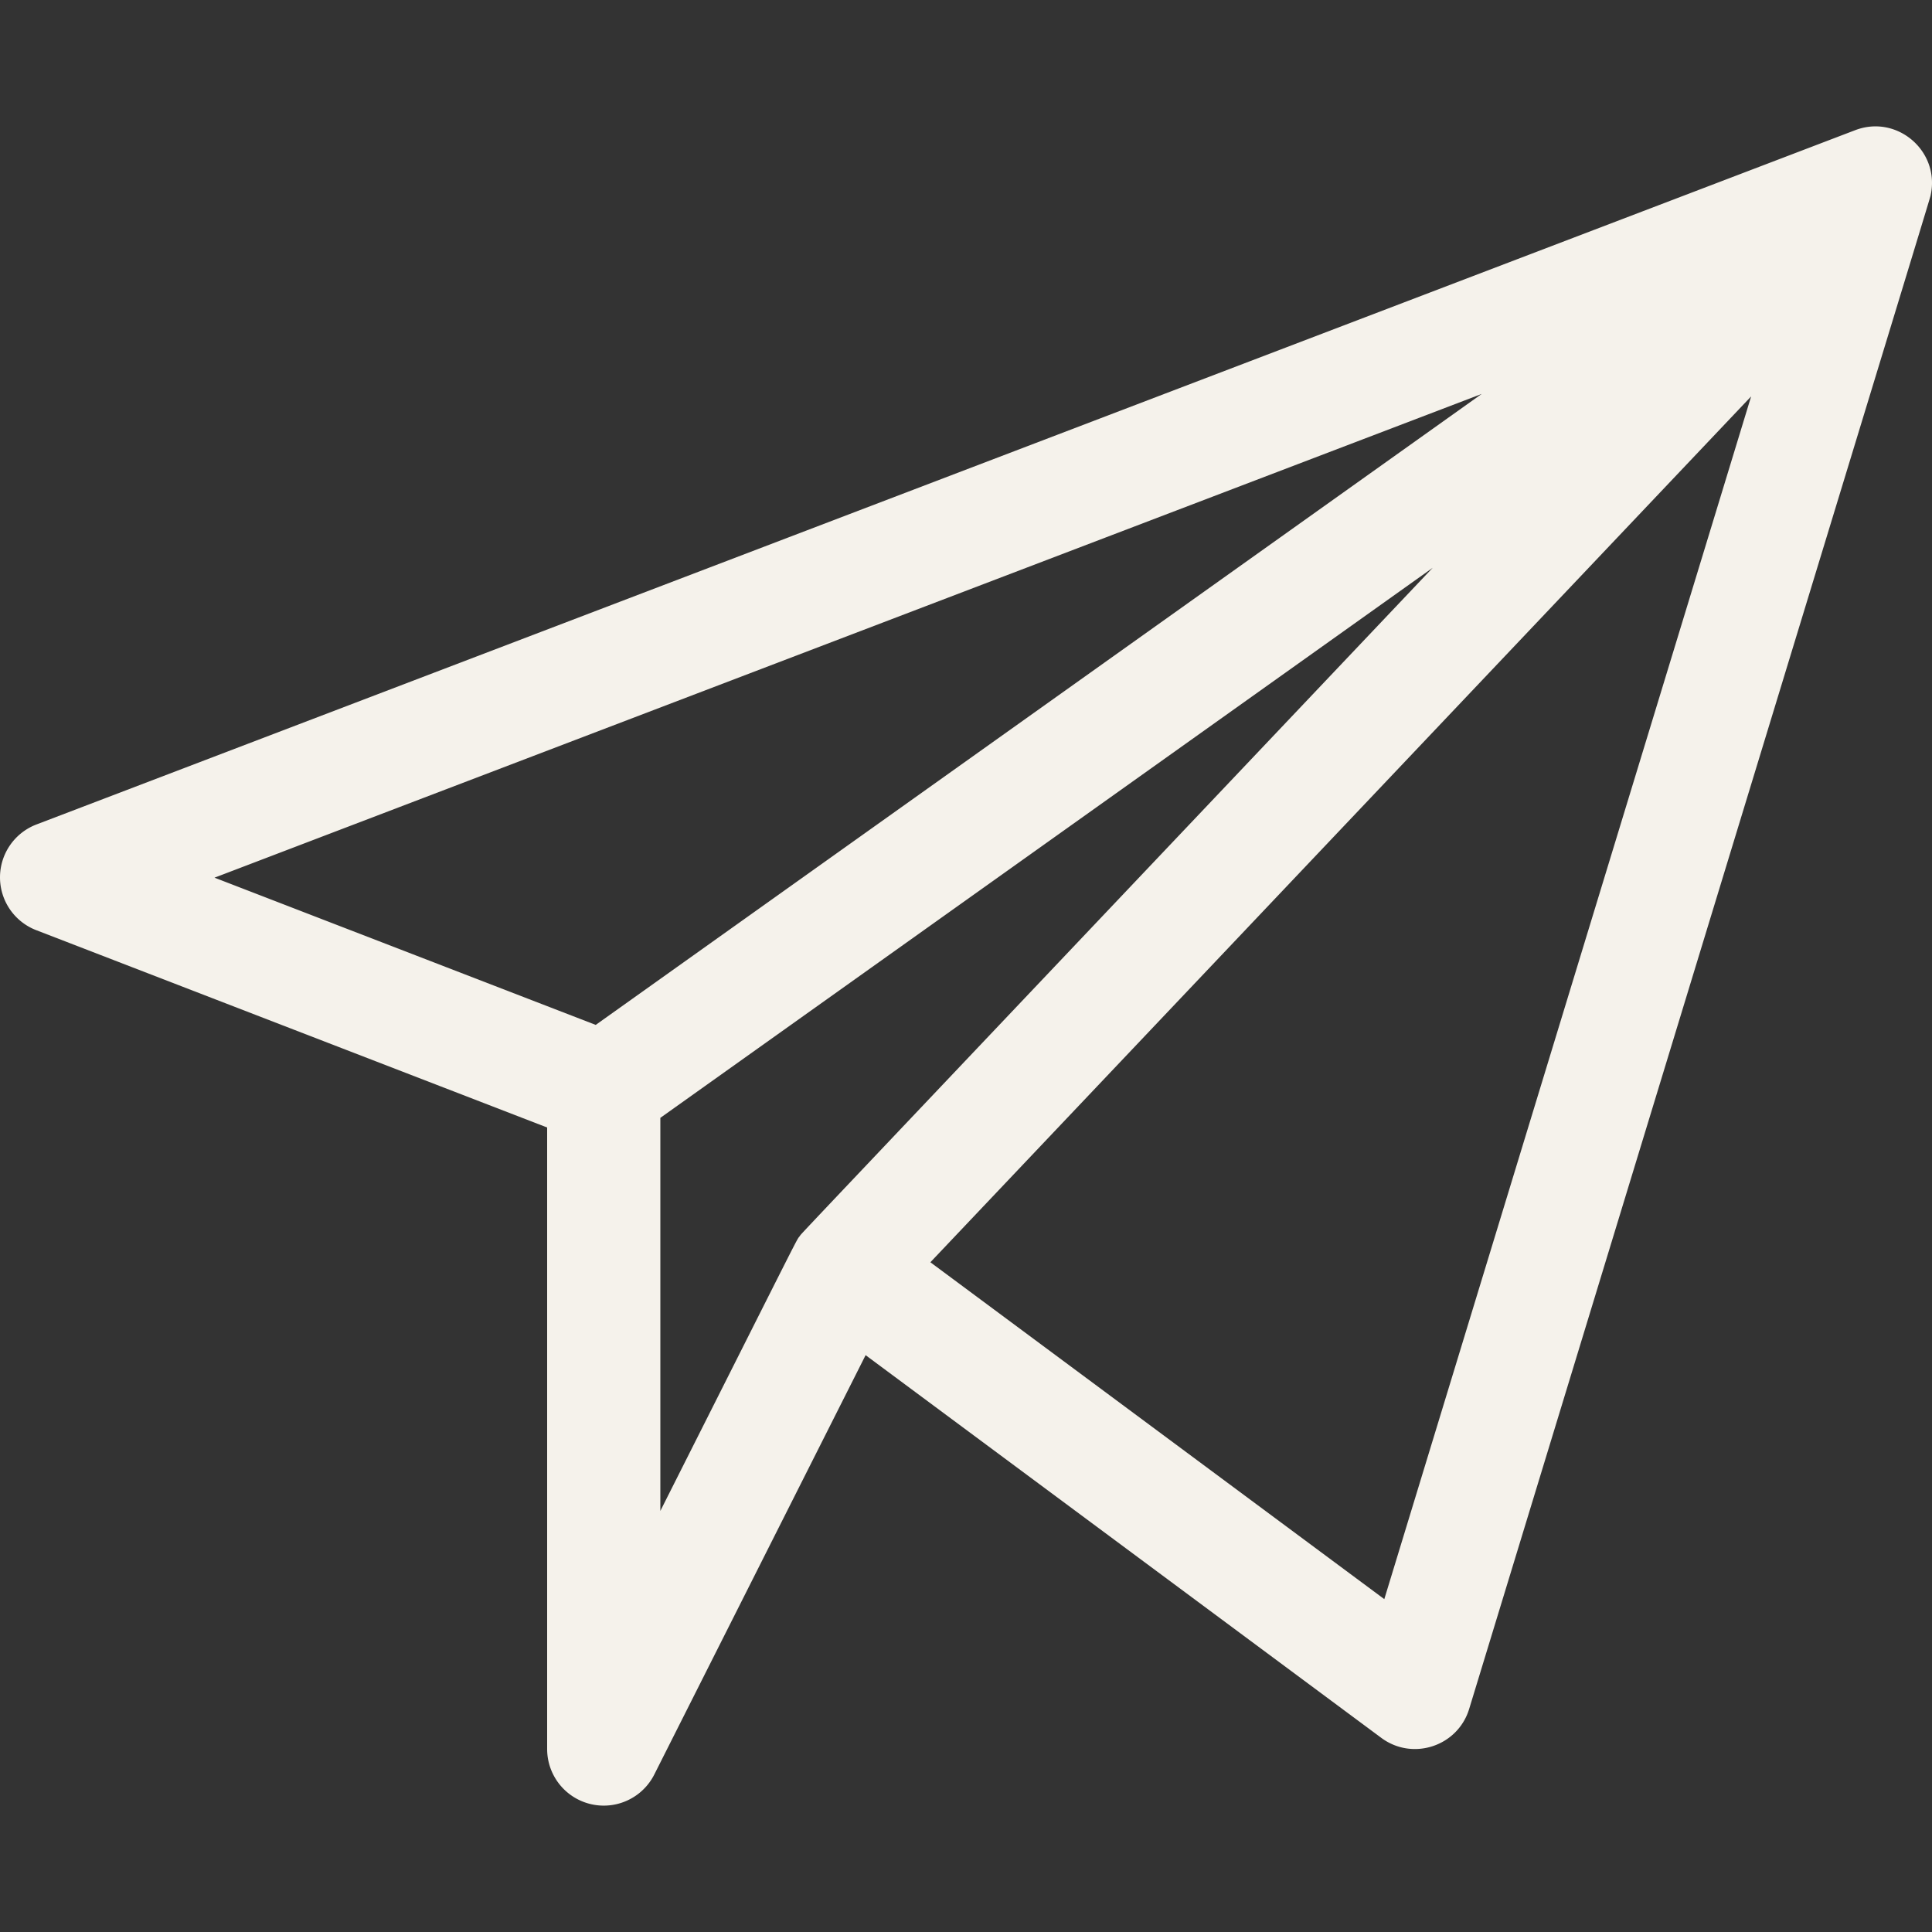 <svg xmlns:xlink="http://www.w3.org/1999/xlink" xmlns="http://www.w3.org/2000/svg" viewBox="0 0 512.005 512.005" width="512.005"  height="512.005" ><rect x="0" y="0" width="512.005" height="512.005" fill="#333333" stroke="none"/><path d="M511.658 51.675c2.496-11.619-8.895-21.416-20.007-17.176l-482 184a15 15 0 00-.054 28.006L145 298.8v164.713a15 15 0 0028.396 6.75l56.001-111.128 136.664 101.423c8.313 6.17 20.262 2.246 23.287-7.669C516.947 34.532 511.431 52.726 511.658 51.675zm-118.981 52.718L157.874 271.612 56.846 232.594zM175 296.245l204.668-145.757c-176.114 185.79-166.916 176.011-167.684 177.045-1.141 1.535 1.985-4.448-36.984 72.882zm191.858 127.546l-120.296-89.276 217.511-229.462z" fill="#F5F2EB"></path></svg>